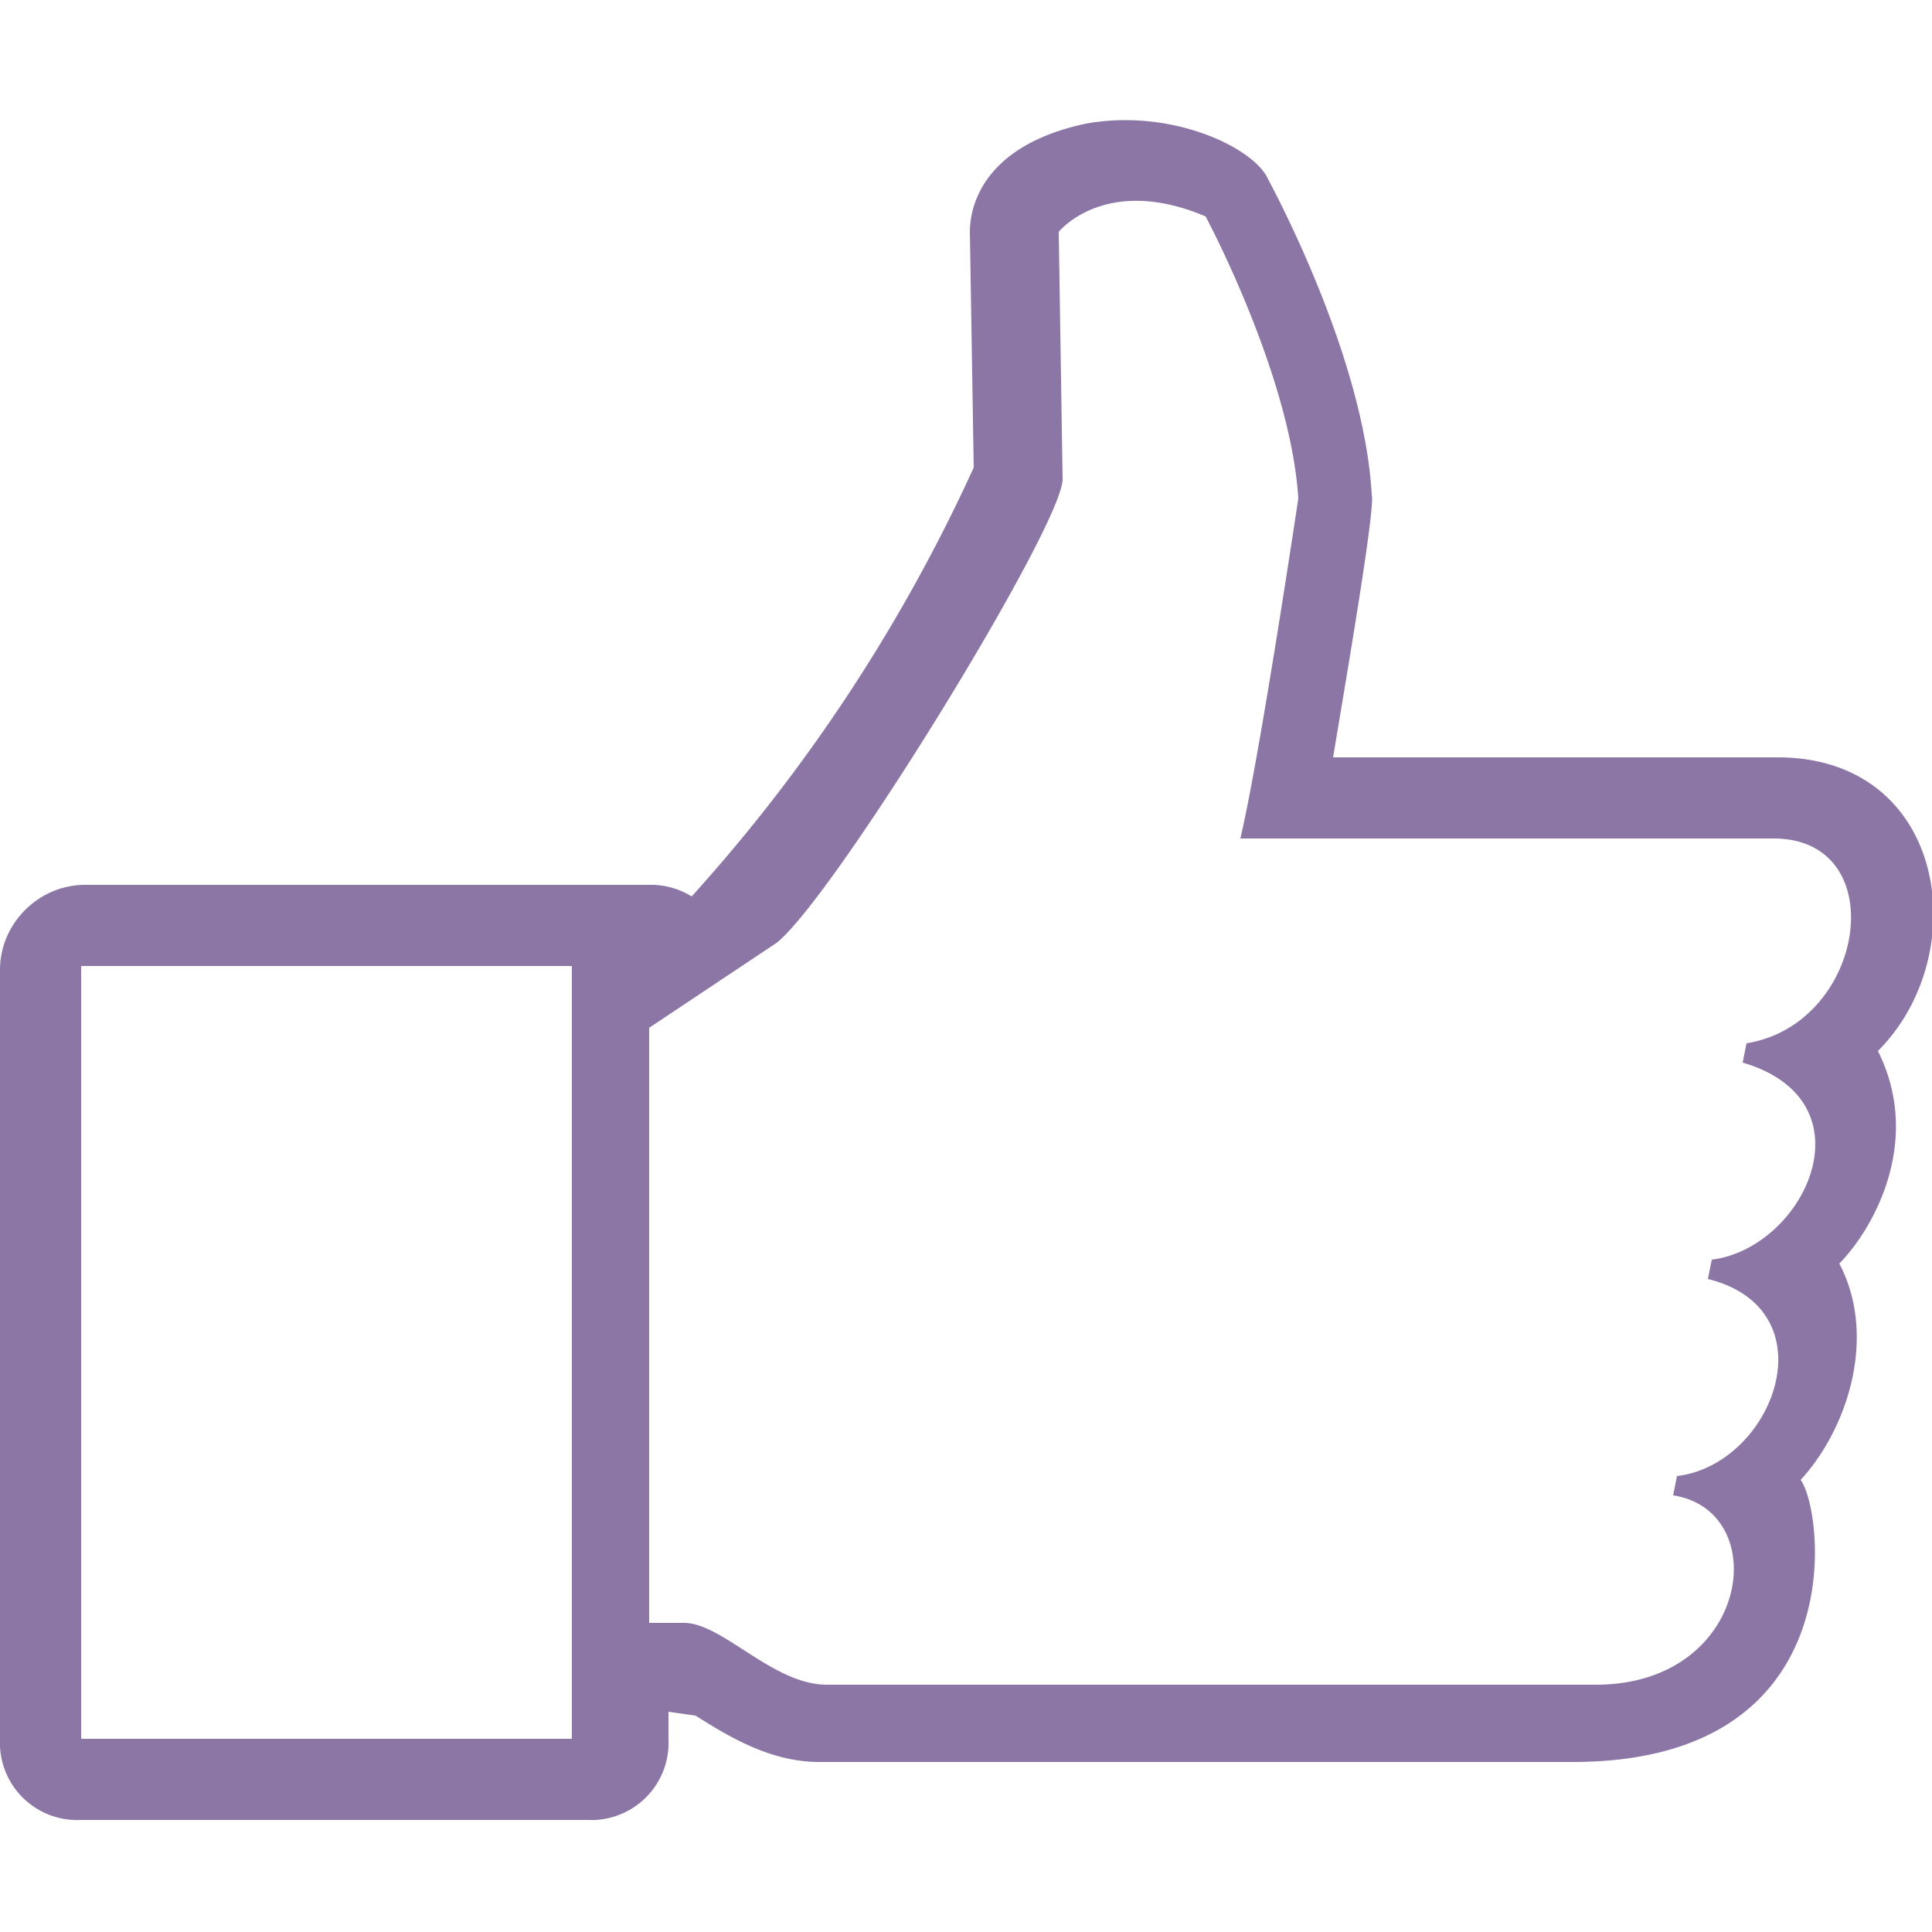 <svg xmlns="http://www.w3.org/2000/svg" viewBox="231 230.9 50 50">
  <path fill="#8C76A6" d="M279.6 258.1c2.5-2.5 1.8-7.6-2.6-7.6h-11.5c.4-2.4 1.1-6.5 1-6.8-.2-3.6-2.6-8-2.7-8.2-.4-.8-2.5-1.8-4.7-1.4-2.8.6-3 2.3-3 2.8l.1 6.1a43.4 43.4 0 0 1-7.3 11.1 2 2 0 0 0-1.1-.3h-14.6c-1.2 0-2.2 1-2.2 2.2v20.1a2 2 0 0 0 2.1 1.9h13.1a2 2 0 0 0 2.1-2.1v-.7l.7.1c.8.5 1.9 1.2 3.2 1.2h19.5c7.3 0 6.5-6.5 5.9-7.3 1.2-1.3 2-3.7 1-5.6.8-.8 2.2-3.1 1-5.5zm-33.8 17.8h-12.7v-20h12.7v20zm30.4-18l-.1.5c3.4 1 1.6 4.8-.8 5.1l-.1.5c3.2.8 1.7 4.8-.8 5.1l-.1.5c2.6.4 2 4.9-2 4.9h-19.9c-1.4 0-2.7-1.6-3.7-1.6h-.9v-15.4l3.3-2.2c1.5-1.2 7.4-10.8 7.4-12l-.1-6.4s1.2-1.5 3.8-.4c0 0 2.2 4.1 2.4 7.3 0 0-1 6.7-1.5 8.8h13.8c3.1 0 2.4 4.8-.7 5.3z"/>
</svg>
